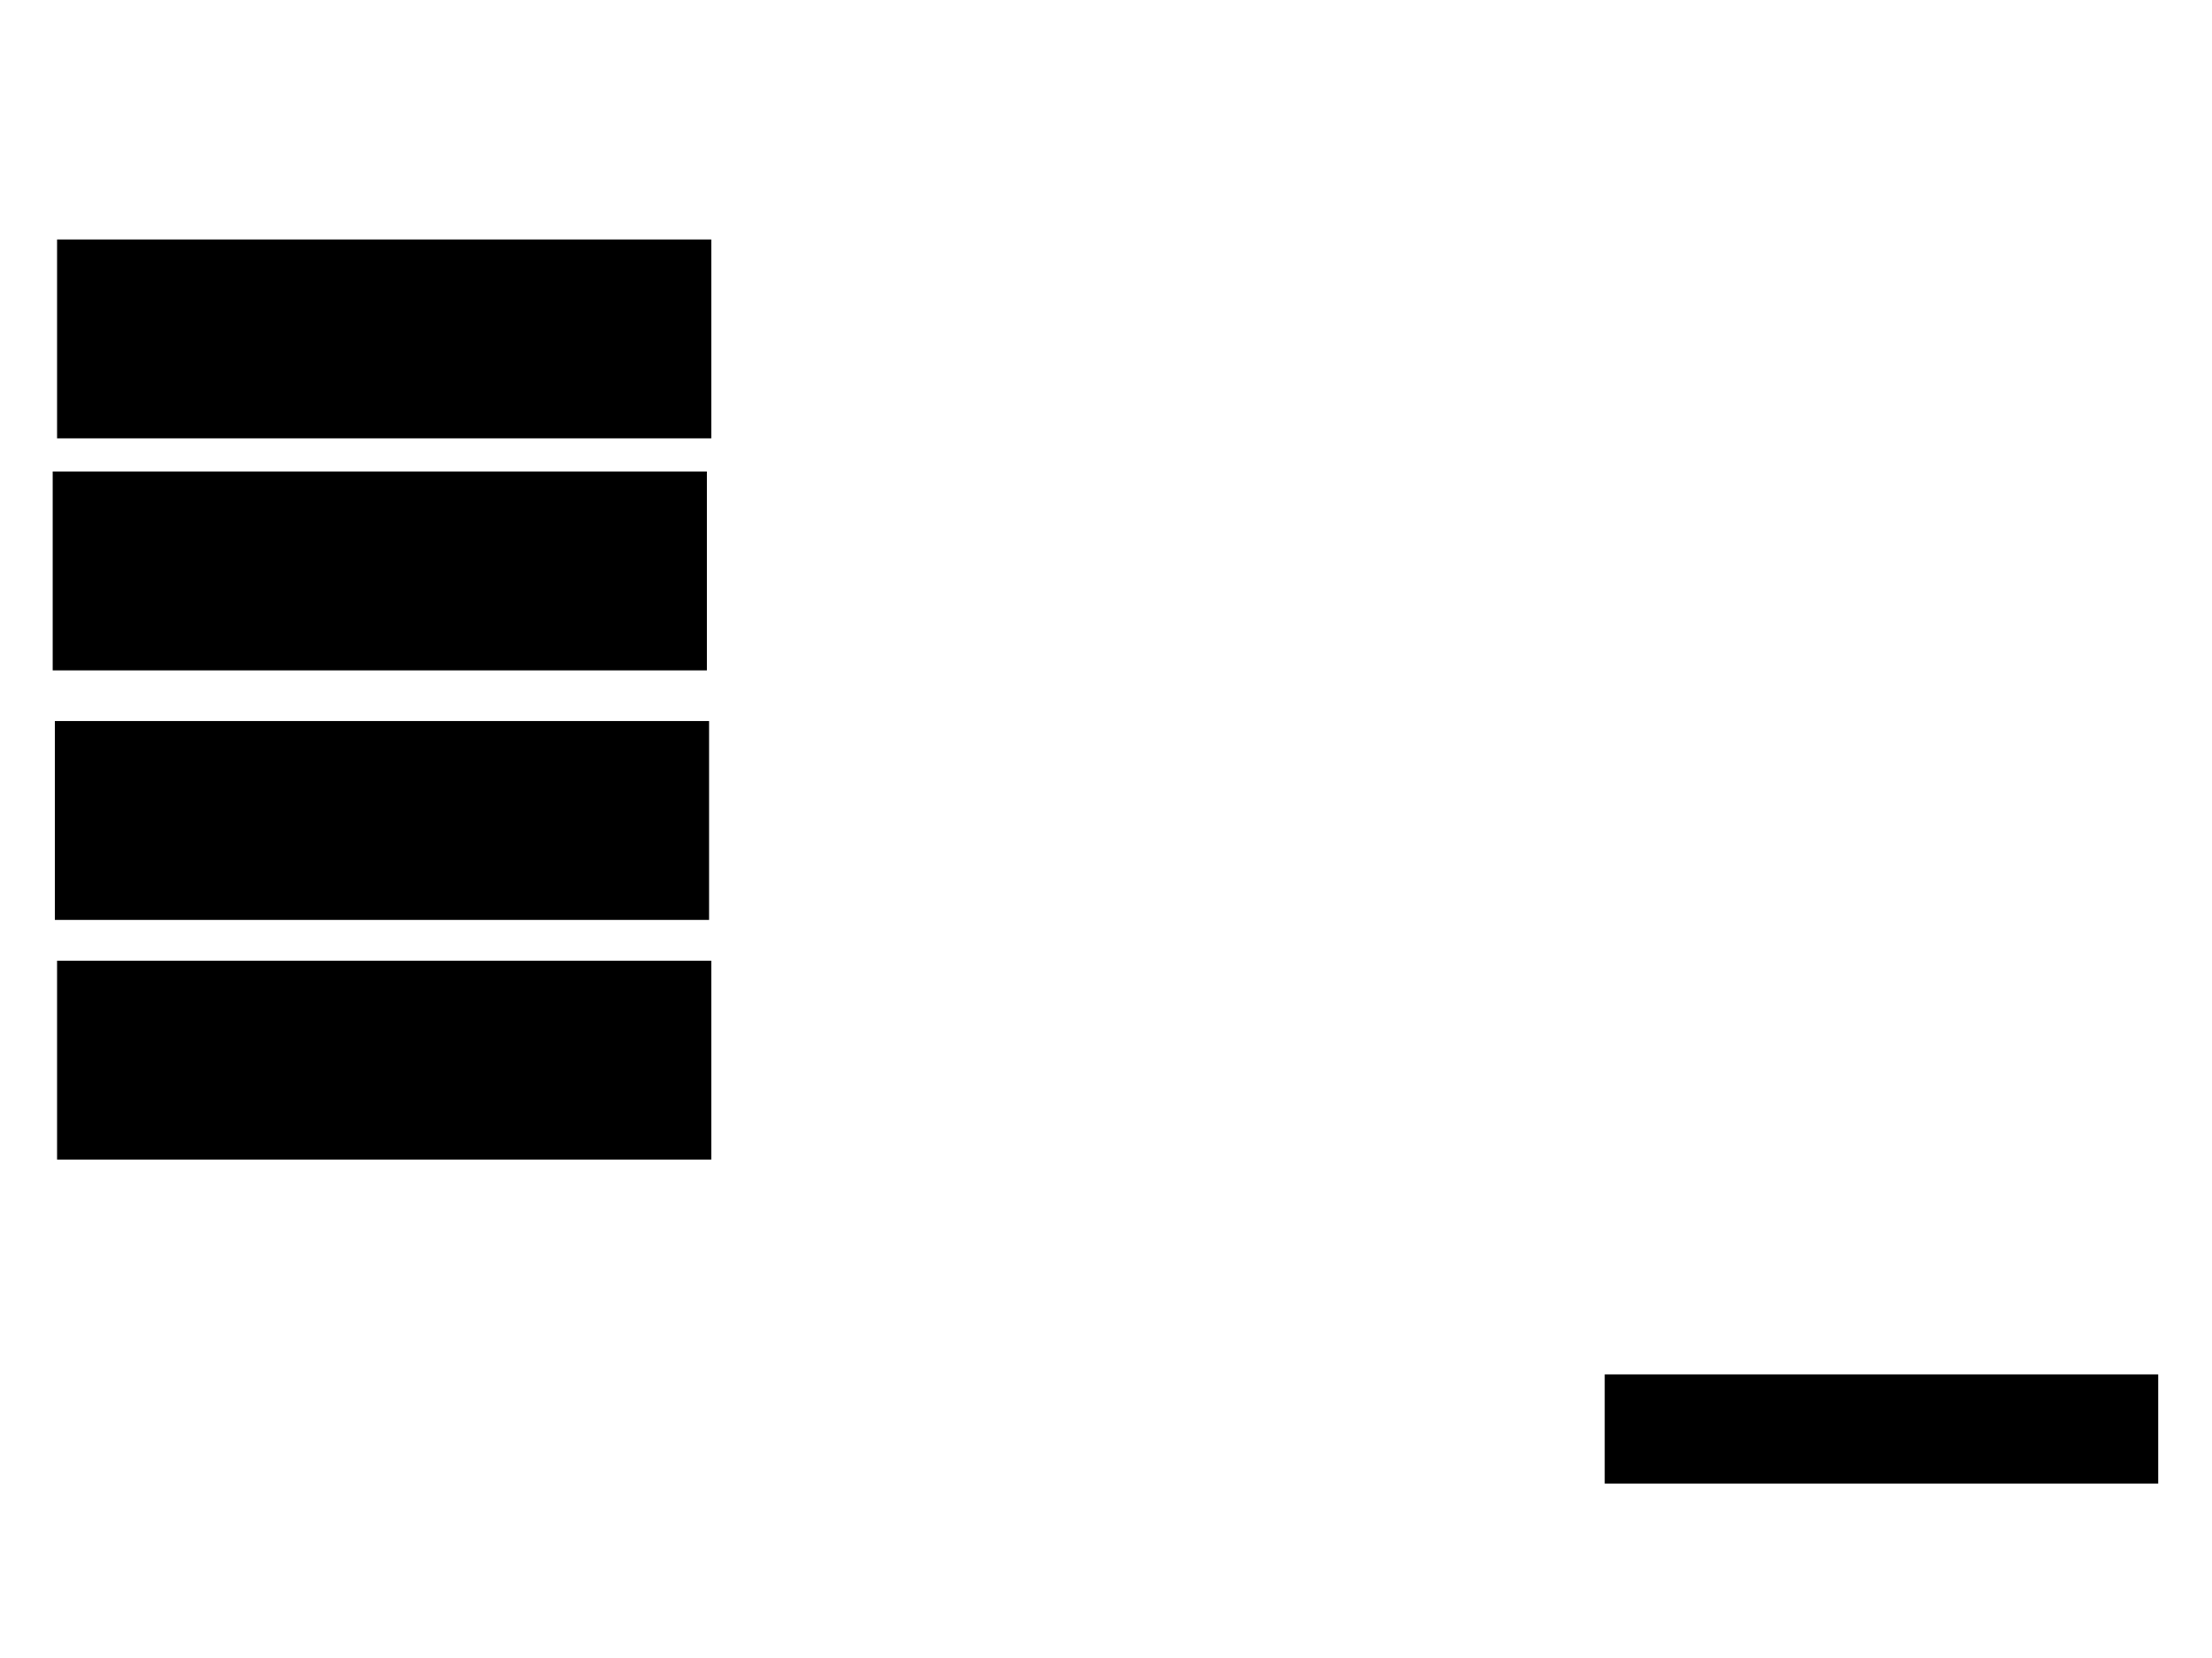 <svg xmlns="http://www.w3.org/2000/svg" width="1175" height="881">
 <!-- Created with Image Occlusion Enhanced -->
 <g>
  <title>Labels</title>
 </g>
 <g>
  <title>Masks</title>
  <rect id="77517896cbfc440d9071ccef5fc1d9e2-ao-1" height="104.651" width="346.512" y="510.861" x="30.814" stroke="#000000" fill="#0"/>
  <rect id="77517896cbfc440d9071ccef5fc1d9e2-ao-2" height="104.651" width="346.512" y="127.721" x="30.814" stroke="#000000" fill="#0"/>
  <rect id="77517896cbfc440d9071ccef5fc1d9e2-ao-3" height="104.651" width="346.512" y="383.535" x="29.651" stroke="#000000" fill="#0"/>
  <rect id="77517896cbfc440d9071ccef5fc1d9e2-ao-4" height="104.651" width="346.512" y="250.977" x="28.488" stroke="#000000" fill="#0"/>
  
  <rect stroke="#000000" id="77517896cbfc440d9071ccef5fc1d9e2-ao-6" height="56.977" width="293.023" y="730.628" x="852.907" fill="#0"/>
 </g>
</svg>